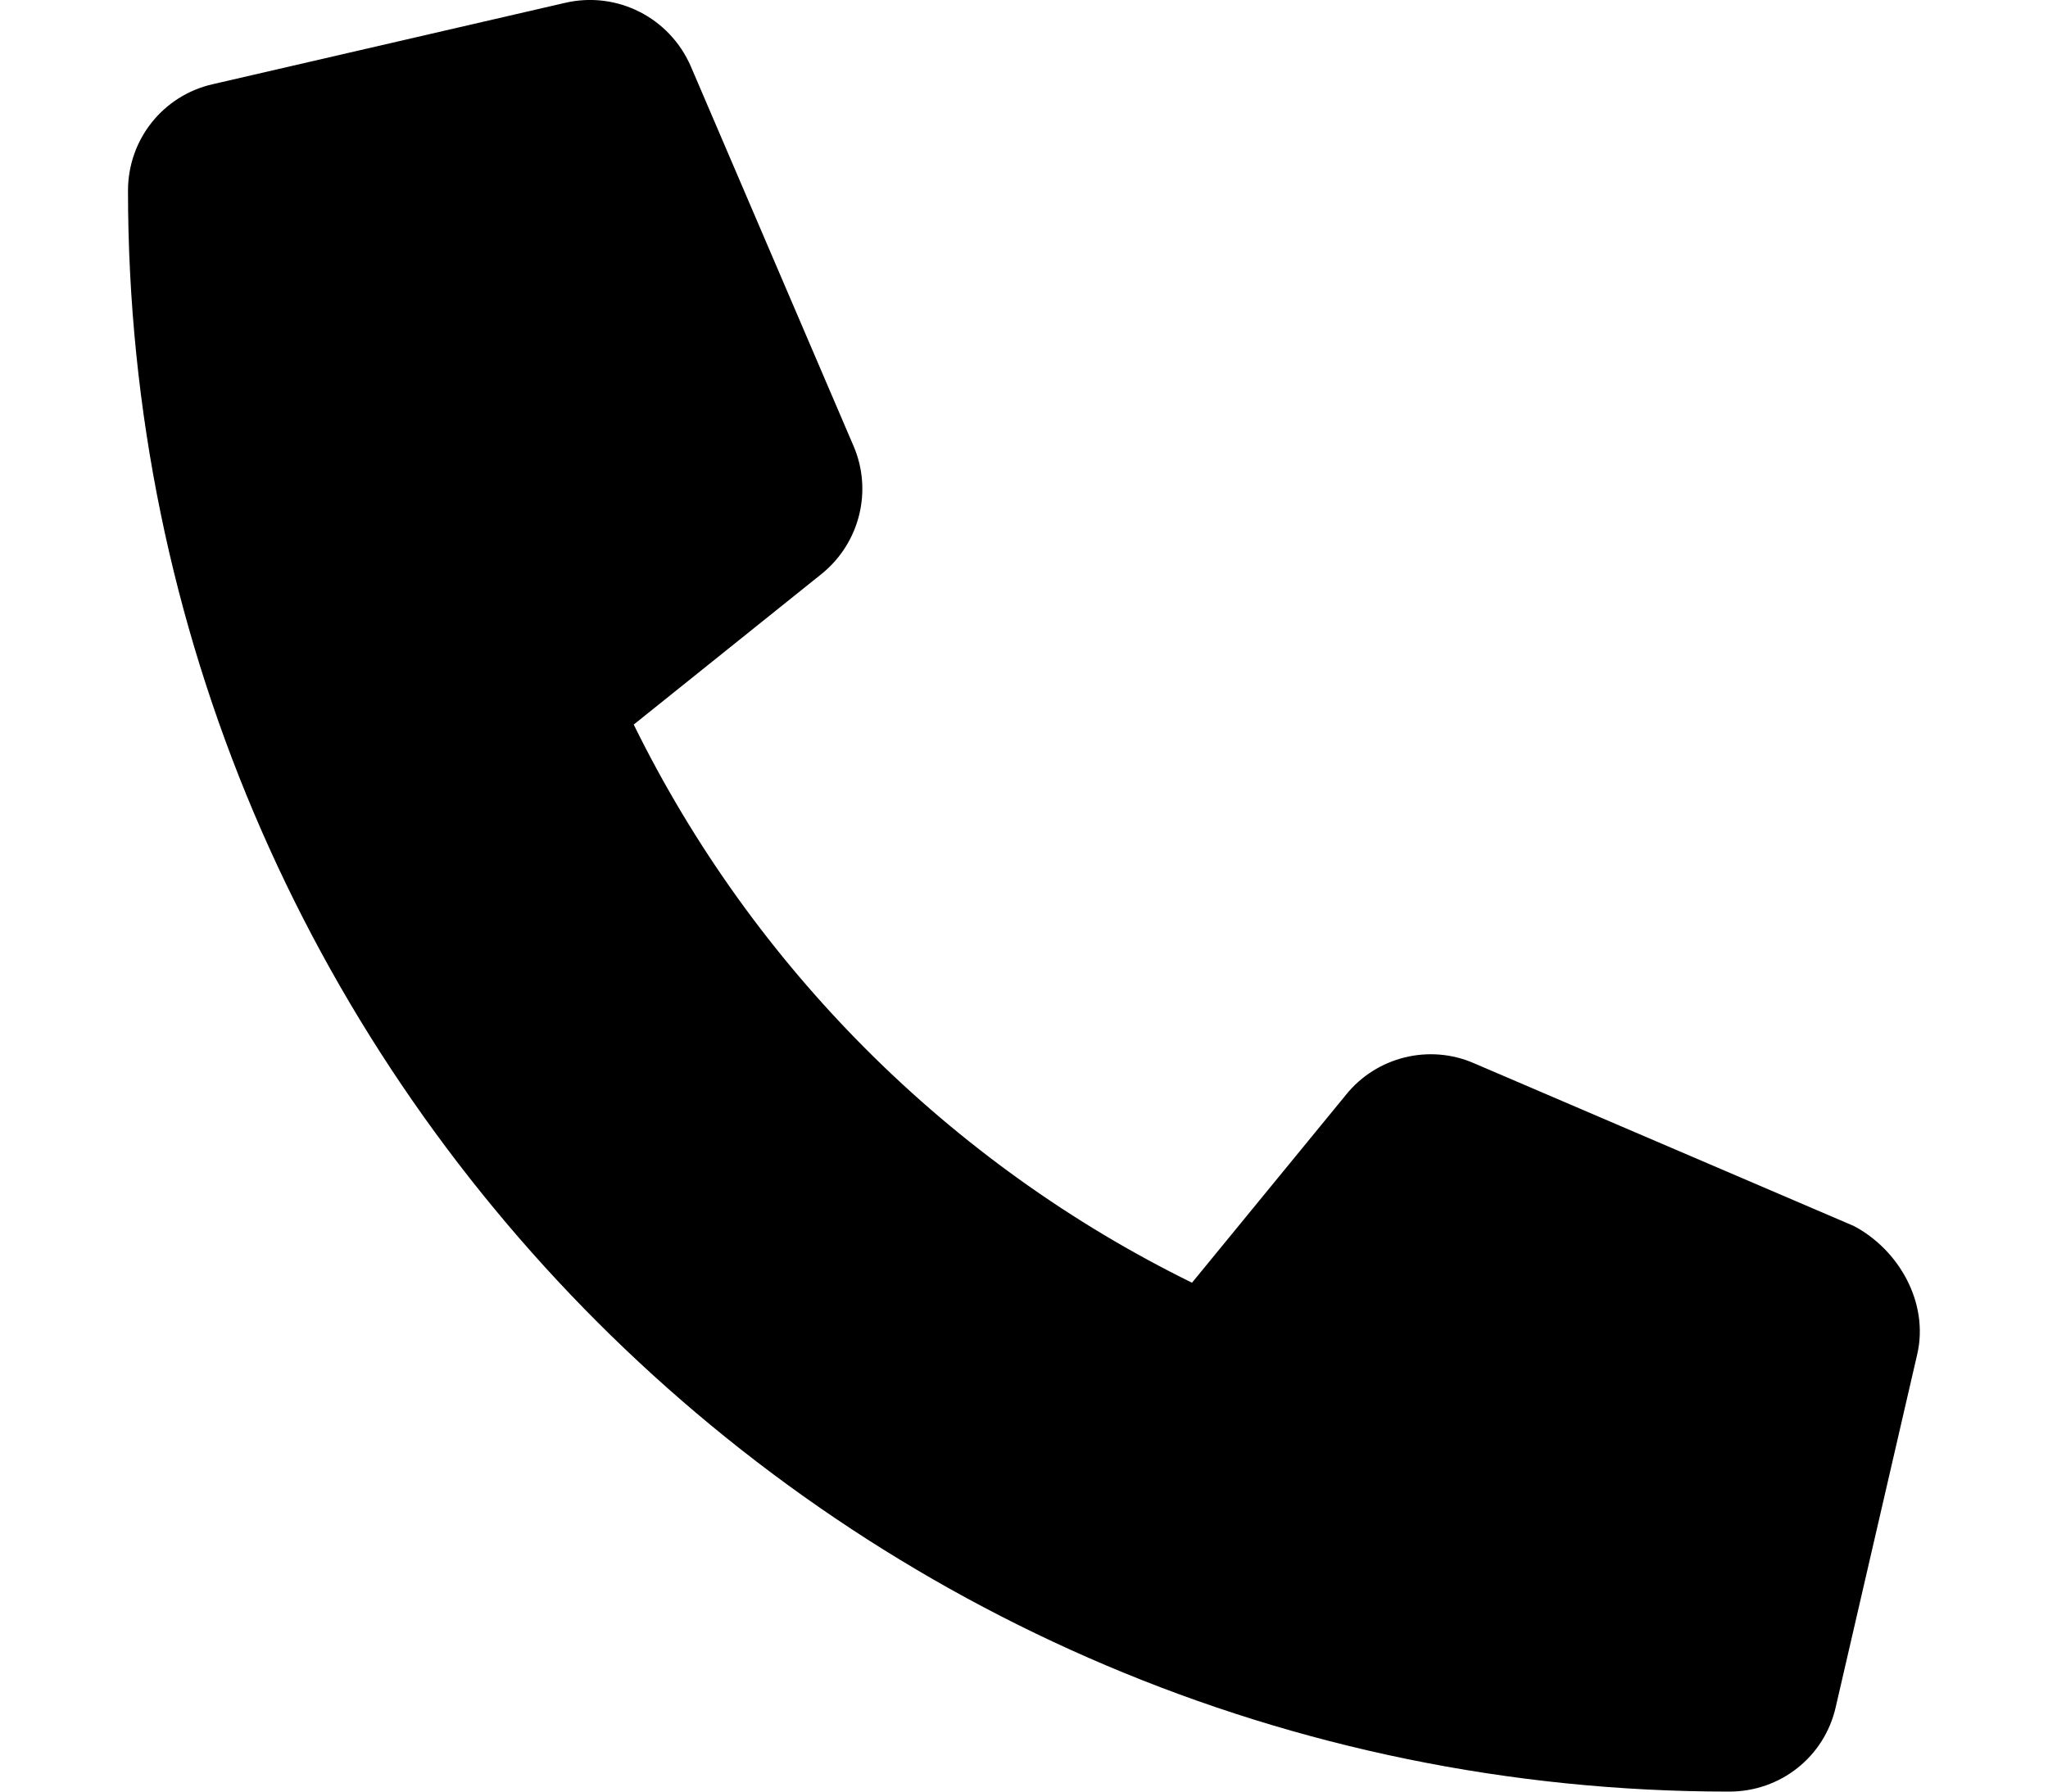 <?xml version="1.0" encoding="UTF-8"?>
<svg xmlns="http://www.w3.org/2000/svg" xmlns:xlink="http://www.w3.org/1999/xlink" width="32px" height="28px" viewBox="0 0 28 28" version="1.1">
<g id="surface1">
<path style=" stroke:none;fill-rule:nonzero;fill:rgb(0%,0%,0%);fill-opacity:1;" d="M 27.957 21.164 L 26.684 26.676 C 26.508 27.457 25.82 28 25.02 28 C 11.223 28 0 16.777 0 2.98 C 0 2.18 0.547 1.492 1.324 1.316 L 6.836 0.043 C 7.641 -0.141 8.461 0.273 8.793 1.035 L 11.336 6.969 C 11.637 7.668 11.434 8.48 10.848 8.961 L 7.902 11.324 C 9.762 15.109 12.84 18.188 16.625 20.047 L 19.035 17.105 C 19.512 16.516 20.332 16.312 21.031 16.617 L 26.965 19.16 C 27.676 19.535 28.141 20.367 27.957 21.164 Z M 27.957 21.164 "/>
</g>
</svg>
